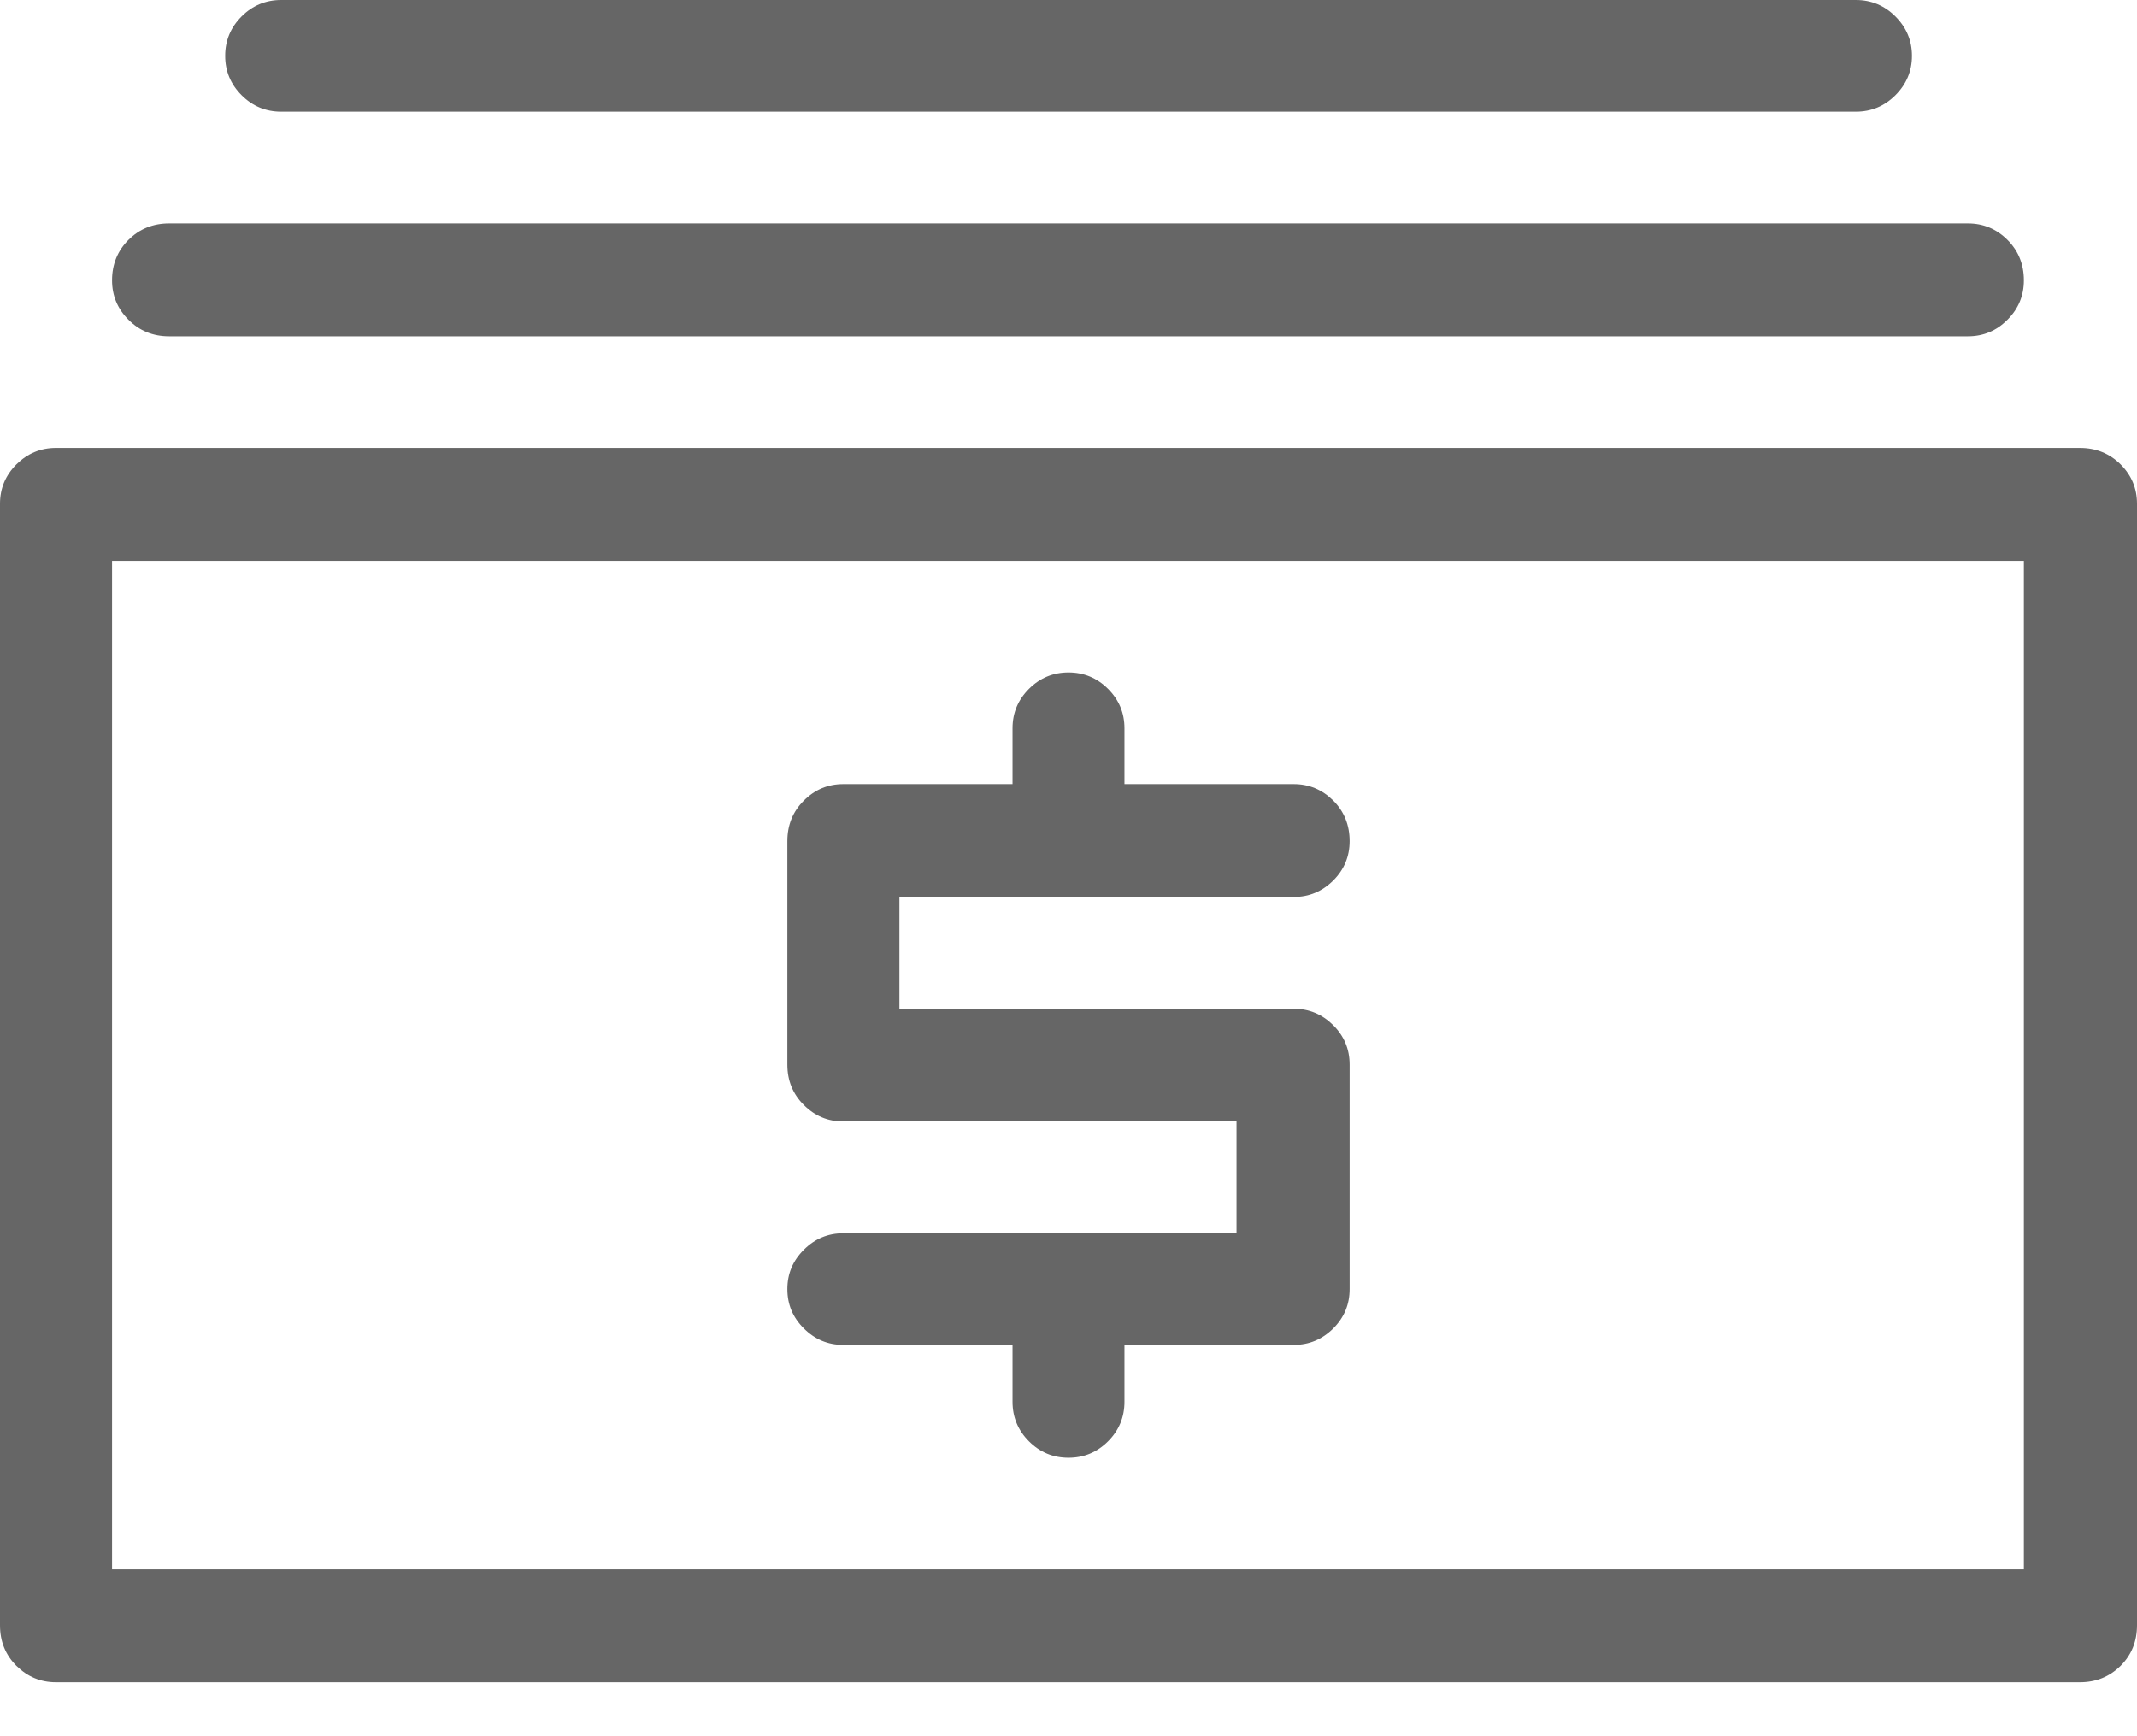 <svg width="16" height="13" viewBox="0 0 16 13" fill="none" xmlns="http://www.w3.org/2000/svg">
    <path d="M15.572 12.596H0.419C0.304 12.596 0.206 12.555 0.123 12.473C0.041 12.391 0 12.29 0 12.169V3.772C0 3.657 0.041 3.559 0.123 3.477C0.206 3.395 0.304 3.354 0.419 3.354H15.572C15.693 3.354 15.794 3.395 15.877 3.477C15.959 3.559 16 3.657 16 3.772V12.169C16 12.29 15.959 12.391 15.877 12.473C15.794 12.555 15.693 12.596 15.572 12.596ZM0.839 11.751H15.153V4.199H0.839V11.751ZM9.686 7.553H6.734V6.716H9.686C9.801 6.716 9.899 6.675 9.982 6.593C10.064 6.511 10.105 6.413 10.105 6.298C10.105 6.178 10.064 6.076 9.982 5.994C9.899 5.912 9.801 5.871 9.686 5.871H8.419V5.453C8.419 5.338 8.378 5.24 8.296 5.158C8.214 5.076 8.115 5.035 8 5.035C7.885 5.035 7.786 5.076 7.704 5.158C7.622 5.24 7.581 5.338 7.581 5.453V5.871H6.314C6.199 5.871 6.101 5.912 6.019 5.994C5.936 6.076 5.895 6.178 5.895 6.298V7.971C5.895 8.091 5.936 8.192 6.019 8.274C6.101 8.356 6.199 8.397 6.314 8.397H9.258V9.234H6.314C6.199 9.234 6.101 9.275 6.019 9.357C5.936 9.439 5.895 9.537 5.895 9.652C5.895 9.767 5.936 9.865 6.019 9.947C6.101 10.029 6.199 10.07 6.314 10.07H7.581V10.496C7.581 10.611 7.622 10.71 7.704 10.792C7.786 10.874 7.885 10.915 8 10.915C8.115 10.915 8.214 10.874 8.296 10.792C8.378 10.71 8.419 10.611 8.419 10.496V10.07H9.686C9.801 10.07 9.899 10.029 9.982 9.947C10.064 9.865 10.105 9.767 10.105 9.652V7.971C10.105 7.856 10.064 7.758 9.982 7.676C9.899 7.594 9.801 7.553 9.686 7.553ZM14.734 2.518H1.266C1.146 2.518 1.044 2.477 0.962 2.394C0.88 2.312 0.839 2.214 0.839 2.099C0.839 1.979 0.88 1.878 0.962 1.796C1.044 1.714 1.146 1.673 1.266 1.673H14.734C14.849 1.673 14.948 1.714 15.03 1.796C15.112 1.878 15.153 1.979 15.153 2.099C15.153 2.214 15.112 2.312 15.03 2.394C14.948 2.477 14.849 2.518 14.734 2.518ZM13.895 0.836H2.105C1.99 0.836 1.891 0.795 1.809 0.713C1.727 0.631 1.686 0.533 1.686 0.418C1.686 0.303 1.727 0.205 1.809 0.123C1.891 0.041 1.99 0 2.105 0H13.895C14.01 0 14.109 0.041 14.191 0.123C14.273 0.205 14.315 0.303 14.315 0.418C14.315 0.533 14.273 0.631 14.191 0.713C14.109 0.795 14.01 0.836 13.895 0.836Z" fill="#666666" />
</svg>
    